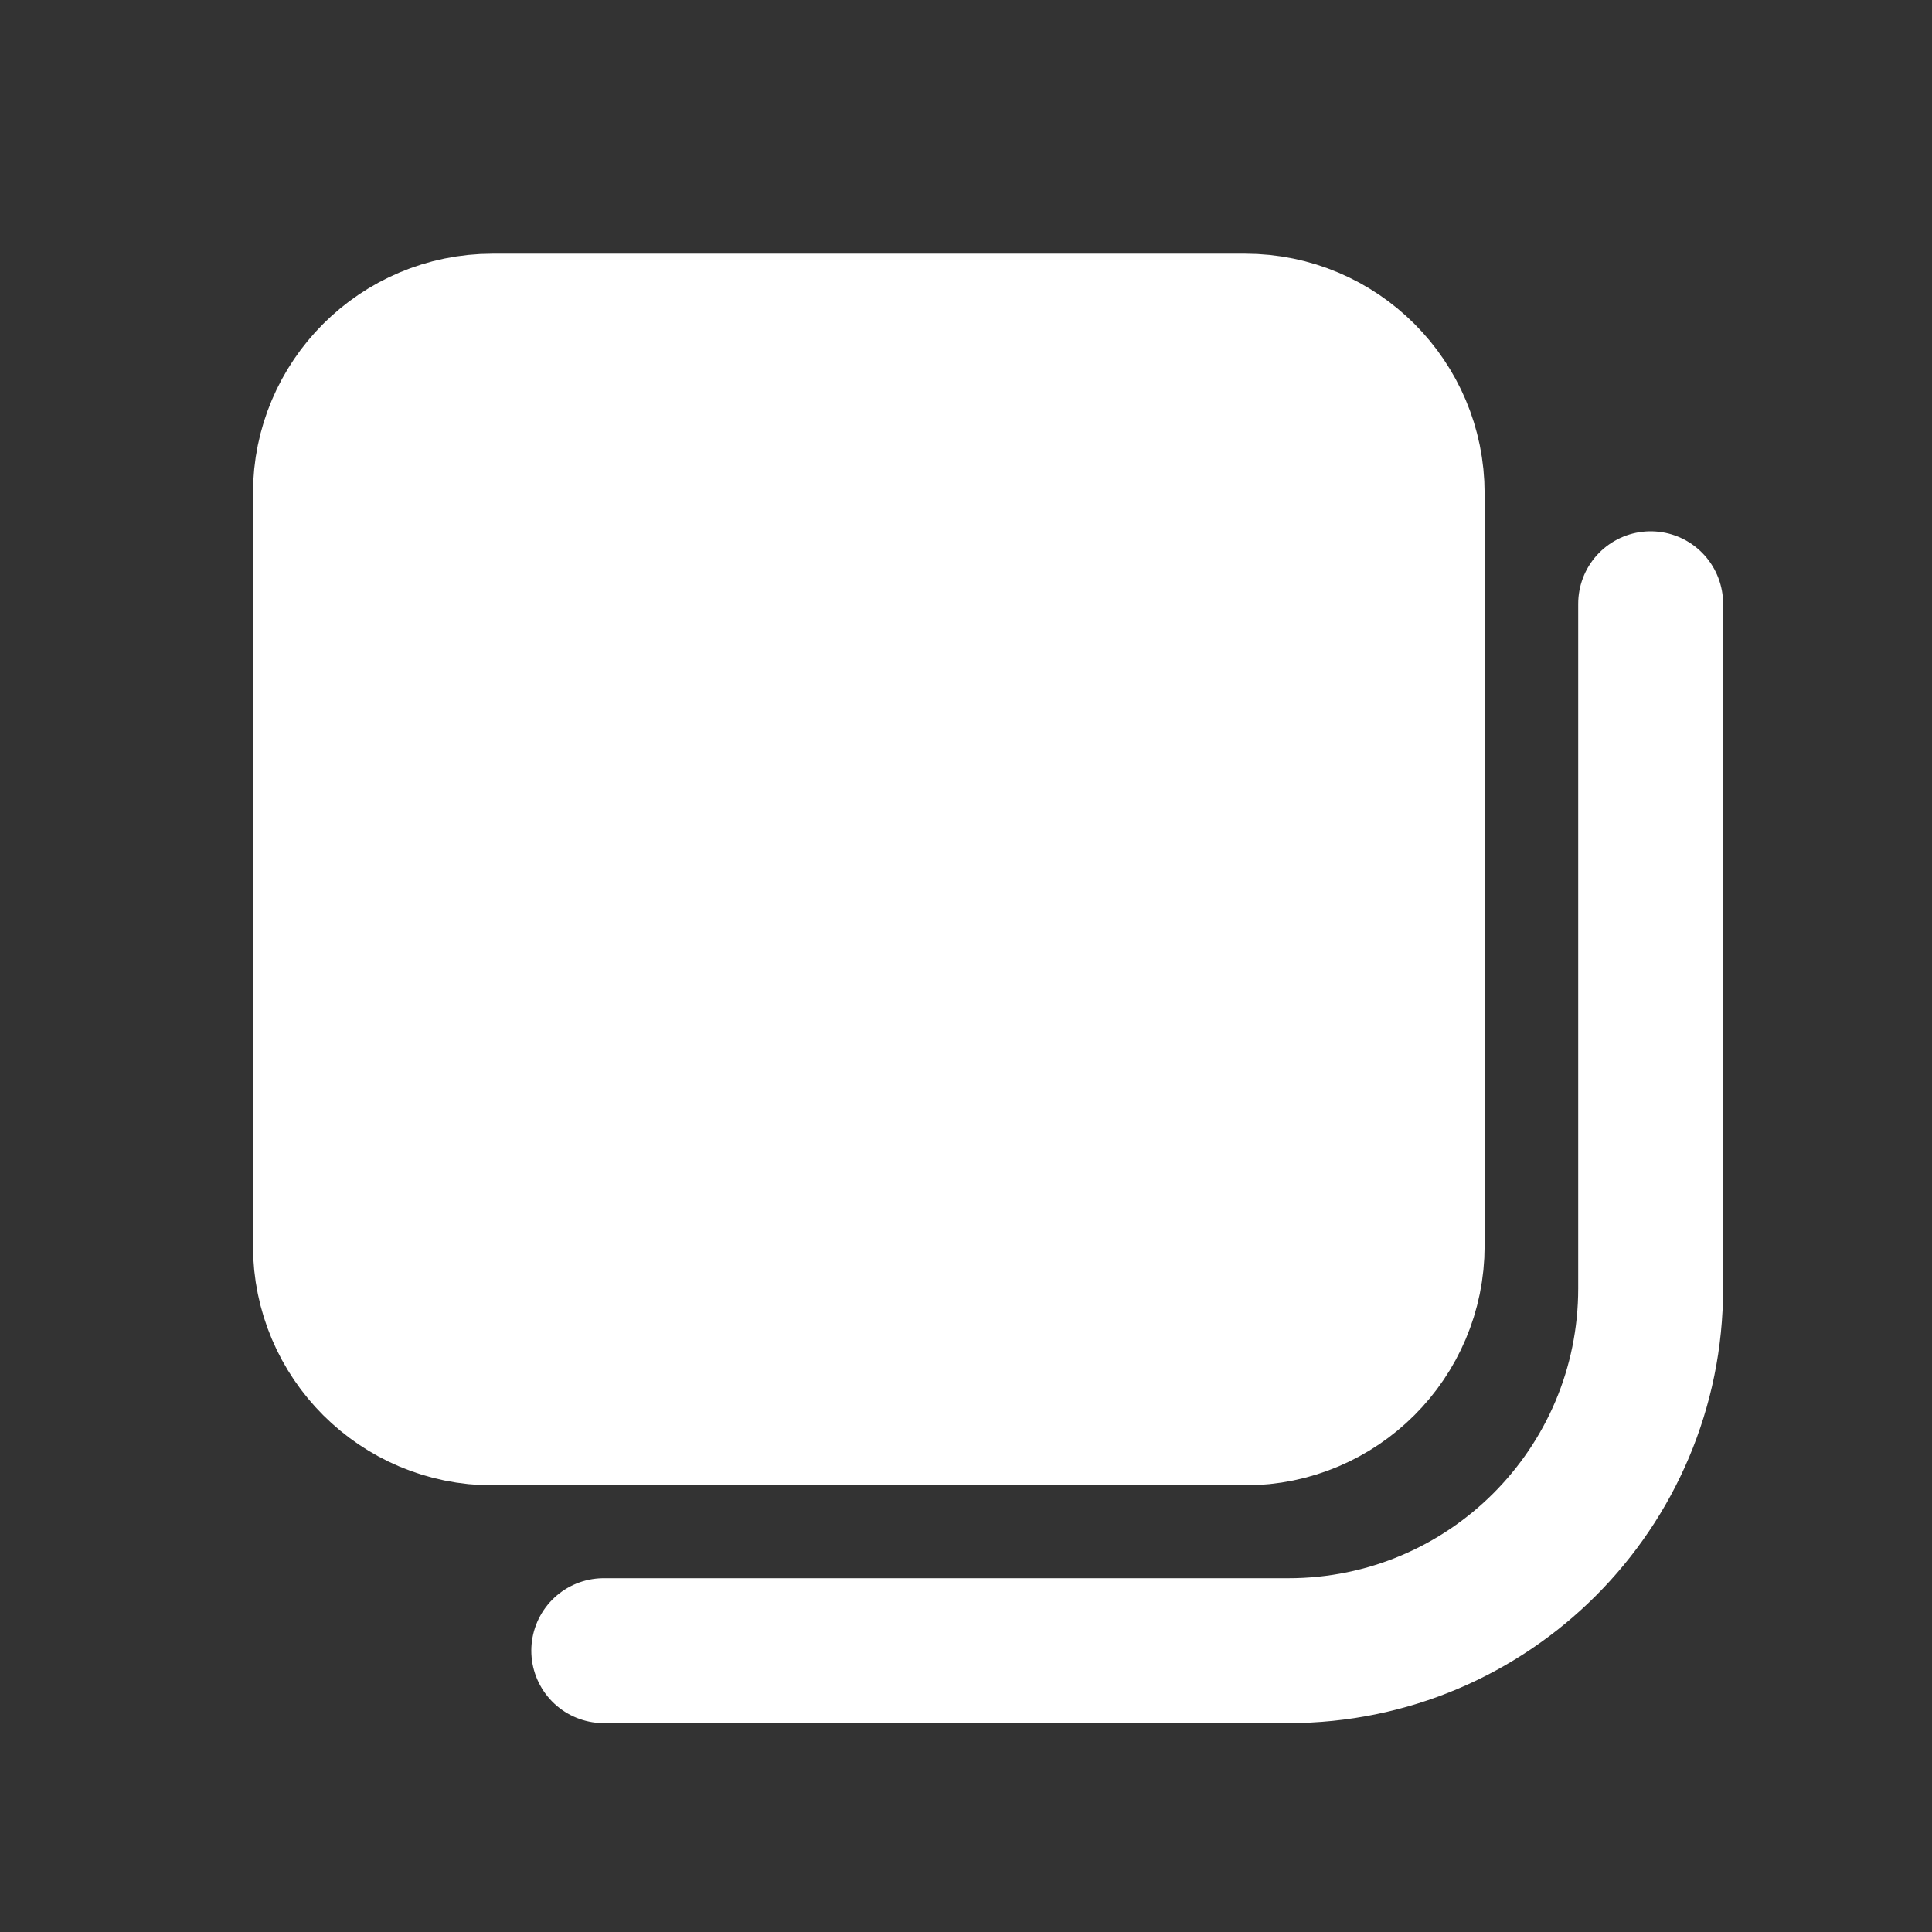 <svg width="16" height="16" viewBox="0 0 16 16" fill="none" xmlns="http://www.w3.org/2000/svg">
<rect x="0" y="0" width="16" height="16" fill="#333333" stroke="none"/>
<path d="M4.08 11.701H10.311C11.075 11.701 11.695 11.081 11.695 10.317V4.086C11.695 3.321 11.075 2.701 10.311 2.701H4.08C3.315 2.701 2.695 3.321 2.695 4.086V10.317C2.695 11.081 3.315 11.701 4.08 11.701Z" fill="white" stroke="white" stroke-width="1.2" stroke-linecap="round" stroke-linejoin="round"/>
<path d="M13.67 5V10.67C13.67 12.327 12.327 13.67 10.67 13.67H5" stroke="white" stroke-width="1.2" stroke-linecap="round" stroke-linejoin="round"/>
</svg>
